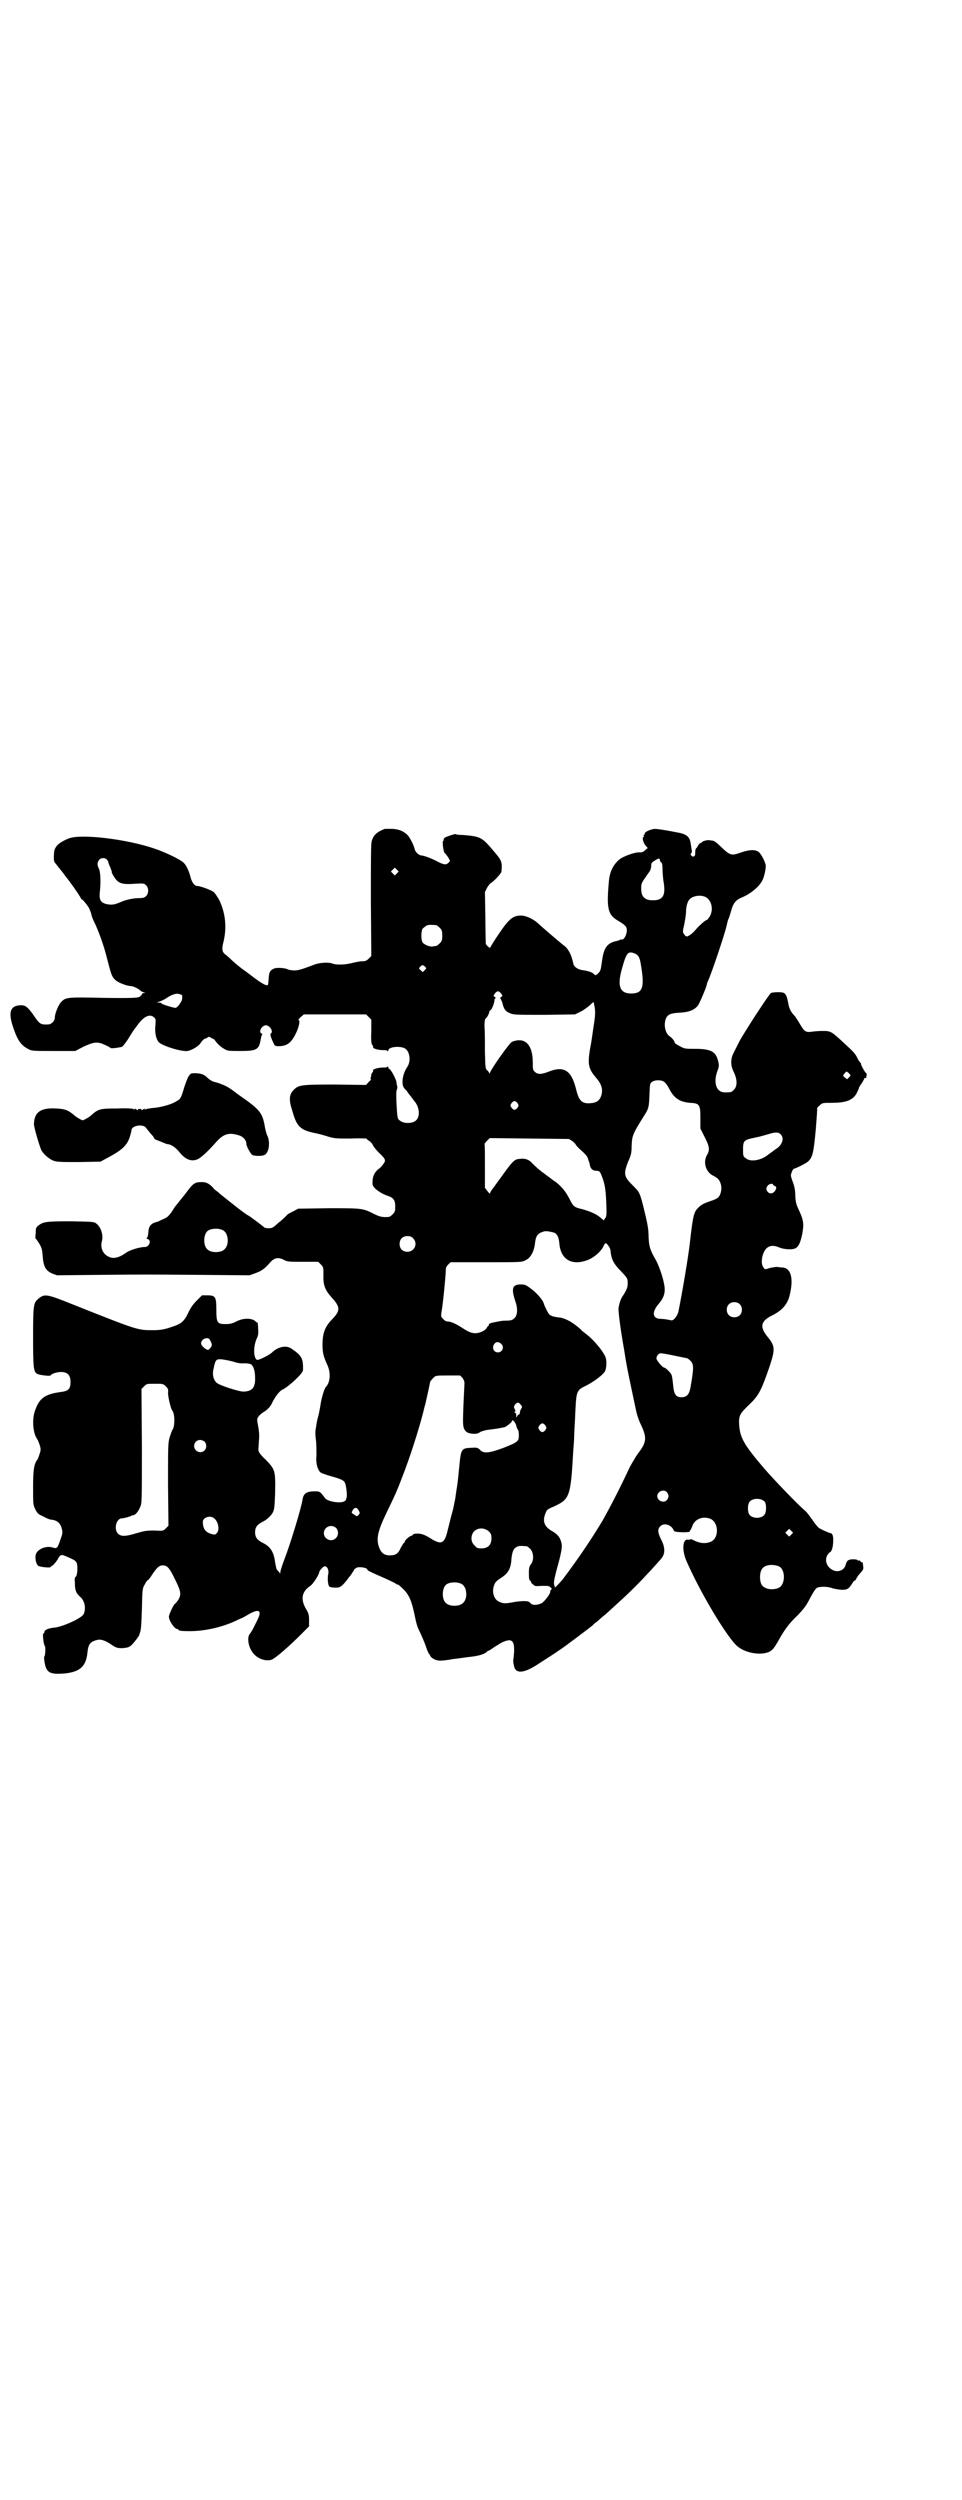 <?xml version="1.0" standalone="no"?>
<!DOCTYPE svg PUBLIC "-//W3C//DTD SVG 20010904//EN"
 "http://www.w3.org/TR/2001/REC-SVG-20010904/DTD/svg10.dtd">
<svg version="1.0" xmlns="http://www.w3.org/2000/svg"
 width="1105pt" height="2870pt" viewBox="0 0 1105 2870"
 preserveAspectRatio="xMidYMid meet">
<g transform="translate(0,2870) scale(0.5,-0.5)"
fill="#000000" stroke="none">
<path d="M884 3837 c-18 -7 -26 -14 -30 -28 -2 -6 -2 -44 -2 -136 l1 -128 -6
-6 c-5 -5 -8 -6 -15 -6 -5 0 -15 -2 -23 -4 -15 -4 -37 -5 -46 -1 -9 3 -27 2
-39 -2 -32 -12 -38 -14 -48 -14 -5 0 -13 1 -16 3 -7 3 -26 4 -31 1 -9 -4 -11
-8 -12 -25 0 -4 -1 -9 -1 -10 0 -7 -11 -2 -36 17 -4 3 -14 11 -23 17 -9 7 -20
16 -25 21 -5 5 -12 11 -15 13 -7 6 -8 12 -3 31 7 32 4 63 -10 93 -4 7 -9 15
-13 19 -7 5 -31 14 -39 14 -5 0 -11 8 -14 19 -4 16 -10 29 -17 35 -9 8 -43 24
-67 32 -65 22 -169 34 -196 23 -25 -10 -34 -20 -34 -36 -1 -16 0 -18 5 -23 2
-3 7 -9 11 -14 4 -5 8 -10 9 -12 13 -16 29 -39 35 -49 2 -4 4 -7 4 -6 0 2 12
-12 16 -19 2 -4 5 -11 6 -16 1 -5 4 -12 6 -16 10 -20 23 -56 30 -85 10 -39 11
-41 19 -49 6 -6 27 -14 36 -14 5 0 19 -7 21 -10 1 -1 4 -3 7 -4 5 -1 5 -2 2
-2 -3 0 -5 -1 -5 -3 0 -1 -3 -4 -6 -6 -6 -2 -18 -3 -84 -2 -85 2 -85 1 -96
-10 -6 -7 -14 -26 -14 -35 0 -8 -8 -16 -15 -16 -17 -1 -20 1 -31 17 -15 22
-21 27 -31 27 -26 0 -31 -16 -18 -53 10 -29 18 -39 33 -47 9 -5 10 -5 59 -5
l50 0 19 10 c24 11 32 12 49 4 7 -3 12 -6 13 -7 0 -2 23 1 27 3 2 2 8 9 13 17
5 8 11 18 14 22 3 4 7 9 9 12 14 19 28 25 37 16 4 -3 4 -5 3 -19 -2 -16 2 -33
9 -39 12 -9 52 -21 65 -19 10 2 26 11 31 20 3 4 6 7 8 8 2 0 5 2 7 3 2 2 4 2
7 0 1 -1 4 -3 6 -3 2 -1 5 -5 8 -9 3 -4 10 -10 15 -13 10 -6 10 -6 39 -6 38 0
43 3 47 27 1 5 2 10 3 10 1 1 1 2 -1 3 -8 3 0 19 10 19 9 0 18 -15 11 -19 -2
-1 0 -9 6 -21 3 -7 4 -8 11 -8 20 0 30 7 41 30 7 14 10 30 6 30 -2 0 1 3 5 7
l7 6 71 0 72 0 6 -6 6 -6 0 -27 c-1 -20 0 -28 2 -31 2 -2 3 -5 2 -5 -2 -3 12
-7 22 -7 5 0 11 0 11 -2 1 -1 2 -1 2 1 0 8 23 11 36 6 13 -5 17 -29 8 -43 -11
-16 -14 -37 -9 -47 2 -3 4 -6 5 -6 0 0 3 -3 6 -8 3 -4 9 -11 13 -17 13 -14 15
-37 4 -46 -8 -7 -28 -7 -36 0 -6 4 -6 5 -8 36 -1 22 -1 33 1 36 1 3 1 7 0 9
-1 3 -1 5 -1 6 0 6 -12 30 -17 32 -1 0 -2 2 -2 4 0 2 -1 2 -2 1 0 -2 -6 -2
-11 -2 -10 0 -24 -4 -22 -7 1 0 0 -3 -2 -5 -2 -3 -3 -5 -2 -5 0 0 0 -2 -1 -5
-1 -3 -1 -5 0 -5 1 0 -1 -3 -5 -6 l-6 -7 -71 1 c-78 0 -84 -1 -95 -12 -11 -11
-12 -23 -3 -50 10 -36 19 -43 54 -50 5 -1 17 -4 26 -7 16 -5 19 -5 54 -5 20 1
36 0 36 0 0 -1 3 -4 7 -6 4 -3 7 -7 8 -10 1 -2 6 -9 12 -15 17 -16 18 -19 12
-27 -3 -4 -7 -9 -10 -11 -9 -6 -15 -17 -15 -28 -1 -10 0 -11 6 -18 8 -7 18
-13 30 -17 12 -4 16 -10 16 -24 0 -11 -1 -13 -6 -18 -3 -3 -7 -6 -9 -6 -14 -1
-20 0 -34 7 -26 13 -26 13 -104 13 l-70 -1 -11 -6 c-7 -3 -14 -7 -16 -10 -3
-3 -11 -11 -19 -17 -12 -11 -14 -12 -22 -12 -5 0 -10 1 -11 3 -6 5 -30 23 -35
26 -3 1 -18 12 -33 24 -15 12 -32 25 -37 30 -6 4 -11 9 -11 9 0 1 -4 5 -8 8
-7 5 -11 6 -18 6 -17 0 -20 -2 -39 -28 -10 -12 -19 -24 -21 -26 -2 -2 -6 -9
-10 -15 -6 -8 -9 -12 -19 -16 -7 -3 -12 -6 -13 -6 -14 -3 -20 -9 -21 -22 -1
-12 -2 -14 -4 -15 -1 -1 0 -2 3 -3 8 -3 3 -18 -7 -18 -12 0 -35 -7 -43 -13
-17 -12 -30 -15 -41 -9 -13 6 -19 21 -15 35 4 14 -2 33 -13 41 -5 4 -8 4 -58
5 -56 0 -63 -1 -74 -9 -6 -5 -7 -6 -7 -18 -1 -7 -1 -13 0 -13 1 0 4 -5 8 -11
6 -10 7 -14 8 -29 2 -25 7 -33 22 -40 l11 -4 97 1 c115 1 91 1 231 0 l114 -1
14 5 c14 5 21 10 34 25 9 10 18 12 30 6 9 -5 12 -5 45 -5 l35 0 6 -6 c6 -6 6
-7 6 -22 -1 -25 3 -36 19 -54 20 -22 20 -30 2 -49 -19 -19 -24 -35 -23 -67 1
-13 2 -19 11 -39 8 -17 7 -39 -3 -50 -4 -3 -11 -28 -13 -43 -1 -7 -3 -16 -4
-21 -3 -11 -4 -14 -6 -29 -2 -8 -2 -17 0 -31 1 -10 1 -26 1 -34 -2 -18 3 -34
10 -39 3 -2 15 -6 26 -9 21 -6 28 -9 30 -16 3 -8 5 -31 3 -33 -1 -1 -1 -3 -1
-3 1 -1 -1 -3 -4 -5 -9 -5 -37 -1 -44 7 -12 16 -12 16 -24 16 -19 0 -26 -5
-28 -19 -3 -20 -29 -105 -42 -138 -5 -13 -9 -26 -9 -29 0 -3 -1 -4 -1 -2 -1 2
-3 4 -5 6 -3 2 -4 8 -6 19 -3 24 -11 36 -27 44 -14 7 -19 13 -19 25 0 12 5 18
19 25 8 4 18 13 22 21 3 6 4 13 5 44 1 52 0 54 -21 76 -10 9 -17 18 -17 21 -1
4 0 5 1 26 1 10 0 20 -2 31 -3 16 -3 16 1 22 2 3 7 7 10 9 9 5 18 14 21 22 7
14 17 28 25 31 15 8 46 37 46 44 1 27 -3 34 -27 50 -12 8 -31 4 -45 -10 -7 -6
-31 -18 -34 -16 -8 5 -8 30 -1 47 4 8 5 13 4 24 0 7 -1 13 -1 14 -1 0 -4 2 -7
5 -9 6 -27 6 -42 -2 -10 -5 -15 -6 -25 -6 -19 0 -21 3 -21 33 0 29 -2 33 -20
33 l-13 0 -12 -12 c-8 -8 -14 -16 -19 -27 -11 -23 -17 -27 -46 -36 -13 -4 -22
-5 -36 -5 -35 0 -35 0 -181 58 -62 25 -67 26 -81 15 -12 -10 -13 -13 -13 -88
0 -71 1 -80 9 -85 4 -3 30 -6 31 -4 2 4 15 8 24 8 15 0 22 -7 22 -23 0 -16 -5
-21 -23 -23 -36 -5 -49 -14 -59 -44 -7 -21 -4 -52 6 -65 1 -1 3 -7 5 -12 3
-10 3 -12 0 -21 -2 -6 -4 -12 -5 -13 -8 -10 -10 -24 -10 -64 0 -38 0 -40 5
-50 5 -10 6 -11 19 -17 7 -4 15 -7 17 -7 14 -1 22 -8 25 -21 2 -8 2 -11 -3
-24 -7 -21 -8 -22 -18 -19 -12 4 -30 -1 -37 -12 -5 -7 -2 -26 4 -30 4 -3 28
-5 28 -3 0 1 2 2 5 4 2 1 7 7 11 13 7 13 8 13 24 6 16 -7 17 -8 20 -13 3 -6 2
-30 -2 -32 -2 -1 -3 -5 -2 -13 0 -18 2 -24 13 -34 10 -9 13 -27 7 -39 -5 -10
-51 -30 -68 -31 -12 -1 -22 -5 -22 -10 0 -2 -1 -3 -2 -3 -3 0 0 -26 3 -29 2
-2 1 -23 -1 -24 -1 0 -1 -6 0 -11 4 -27 12 -31 48 -28 35 4 48 17 51 49 2 18
6 24 23 28 8 2 19 -2 32 -11 12 -8 14 -8 26 -8 11 1 14 2 19 6 6 5 21 25 19
25 0 0 1 3 2 6 2 4 3 22 4 53 1 46 1 47 7 57 3 6 6 10 7 9 0 0 5 5 9 12 12 18
17 22 25 22 10 0 15 -5 28 -32 14 -28 15 -35 7 -48 -3 -4 -6 -8 -7 -8 -2 0
-14 -24 -14 -30 0 -9 13 -28 19 -28 2 0 3 -1 3 -2 0 -2 7 -3 26 -3 33 0 71 8
104 23 6 3 13 6 13 6 1 0 9 4 17 9 26 15 33 10 20 -15 -3 -6 -7 -14 -9 -18 -2
-4 -5 -9 -7 -11 -7 -8 -4 -31 8 -45 11 -14 33 -20 45 -13 9 5 37 29 64 56 l19
19 0 14 c0 13 -1 16 -7 26 -13 22 -10 40 10 53 5 3 19 24 20 30 0 5 10 15 13
15 6 0 10 -9 8 -18 -2 -9 -1 -26 3 -29 1 -1 7 -2 13 -2 11 -1 16 3 29 20 3 5
7 8 7 9 1 1 3 5 6 9 2 4 4 7 4 6 0 -1 1 -1 2 1 5 4 26 1 26 -4 0 -2 11 -7 41
-20 11 -5 21 -10 23 -11 2 -2 4 -3 6 -3 1 0 7 -5 13 -11 13 -13 19 -28 25 -57
5 -24 6 -28 14 -44 3 -7 9 -20 12 -29 3 -10 7 -18 8 -19 1 0 2 -2 2 -3 0 -1 3
-5 7 -7 9 -6 19 -6 46 -1 11 1 29 4 39 5 19 2 32 6 38 11 1 2 3 3 4 3 1 0 6 3
10 6 4 3 13 8 19 12 28 14 34 5 28 -41 0 -3 1 -9 2 -13 4 -17 22 -16 53 4 25
16 45 29 46 30 1 1 3 2 6 4 4 2 68 50 75 56 2 2 6 6 8 7 3 2 9 8 14 12 5 4 12
10 14 12 33 30 43 39 62 58 24 24 55 58 62 67 7 10 7 24 -2 41 -8 16 -9 24 -2
31 8 8 24 4 30 -8 2 -5 3 -5 21 -6 12 0 18 1 17 2 -1 1 0 2 0 2 1 0 3 4 5 9 5
17 24 25 42 18 20 -9 20 -46 0 -53 -12 -5 -26 -3 -39 4 -4 2 -7 3 -7 2 0 -1
-2 -1 -5 -1 -13 3 -15 -24 -4 -49 31 -71 89 -168 114 -193 18 -18 56 -25 77
-15 8 5 10 8 19 23 15 27 24 40 46 61 16 17 20 23 28 39 6 11 12 21 15 23 6 4
26 4 38 -1 5 -1 14 -3 21 -3 12 0 15 2 25 18 2 3 4 4 4 3 0 -1 1 1 3 4 1 3 6
10 10 14 6 7 7 9 6 14 0 3 -1 7 -1 8 0 2 -1 3 -2 2 -1 0 -2 0 -3 2 -1 2 -2 3
-4 2 -2 0 -3 0 -3 1 0 1 -4 2 -10 2 -11 0 -15 -3 -17 -12 -3 -12 -15 -18 -27
-14 -16 6 -23 23 -15 36 2 3 5 6 5 6 4 0 8 12 8 25 1 12 -2 19 -6 19 -3 0 -20
8 -27 12 -3 3 -10 11 -15 19 -6 8 -13 18 -17 21 -16 13 -74 74 -93 96 -47 55
-56 71 -58 101 -1 21 1 25 24 47 21 20 27 32 45 84 14 42 14 49 -3 70 -19 23
-17 36 8 49 23 11 35 24 41 43 11 41 5 67 -16 68 -3 0 -8 1 -11 1 -3 1 -10 -1
-17 -2 -12 -4 -12 -4 -15 1 -8 9 -3 36 8 45 8 6 16 6 28 1 12 -5 32 -6 39 -1
6 4 10 13 14 32 4 22 3 31 -6 51 -7 15 -9 19 -10 36 0 13 -2 23 -6 33 -5 14
-5 15 -2 22 1 4 4 8 6 8 9 3 26 12 31 16 11 10 13 20 18 73 2 26 4 49 3 49 0
1 2 4 6 7 6 6 7 6 27 6 34 0 49 6 58 22 3 7 6 12 5 12 0 0 2 5 6 10 4 6 7 12
7 13 0 0 1 1 2 0 1 -1 2 0 2 1 0 2 1 5 1 7 0 1 0 3 -1 3 -2 0 -12 18 -12 21 0
2 -1 3 -1 3 -1 0 -4 4 -7 10 -5 11 -9 15 -33 37 -28 26 -29 26 -48 26 -9 0
-20 -1 -26 -2 -12 -1 -15 0 -26 19 -4 7 -9 14 -10 16 -9 9 -14 17 -16 30 -5
25 -7 26 -25 26 -7 0 -14 -1 -15 -2 -5 -3 -65 -96 -73 -112 -5 -10 -11 -22
-13 -26 -7 -13 -7 -29 1 -44 8 -17 8 -32 0 -40 -6 -6 -7 -6 -21 -6 -19 0 -27
21 -17 49 3 7 4 13 3 17 -5 27 -15 34 -55 34 -21 0 -24 0 -34 6 -6 3 -11 6
-12 8 0 4 -7 12 -12 15 -10 7 -14 27 -8 41 4 9 11 12 32 13 20 1 33 6 41 16 4
5 21 45 21 50 0 1 1 4 3 8 8 17 40 113 42 125 1 3 2 10 4 15 2 4 5 14 7 21 4
16 11 24 23 29 20 8 40 24 48 39 5 9 9 30 8 36 -2 9 -9 22 -14 28 -7 8 -22 8
-42 1 -23 -8 -25 -8 -48 14 -8 8 -15 13 -18 13 -2 0 -6 1 -8 1 -5 1 -17 -3
-17 -5 0 -1 -1 -2 -2 -1 -1 0 -3 -2 -5 -4 -1 -2 -3 -5 -4 -7 -3 -2 -4 -5 -4
-13 1 -6 -4 -10 -8 -6 -3 2 -3 4 -1 6 1 1 2 5 1 8 -1 3 -1 9 -2 12 -2 18 -9
24 -32 28 -30 6 -46 8 -52 8 -11 -2 -22 -7 -22 -11 0 -2 0 -3 -2 -3 -1 1 -1 0
0 -2 0 -2 0 -3 -1 -3 -3 0 -1 -11 4 -18 l6 -7 -6 -5 c-4 -4 -7 -5 -13 -5 -10
1 -37 -9 -46 -16 -14 -12 -22 -28 -24 -48 -6 -65 -3 -79 21 -93 17 -10 20 -14
20 -22 0 -10 -7 -23 -12 -21 -2 0 -4 0 -4 -1 0 0 -4 -2 -10 -3 -20 -5 -27 -16
-31 -45 -3 -22 -3 -22 -9 -29 -6 -5 -6 -5 -10 -1 -4 4 -13 7 -28 9 -10 2 -18
8 -19 15 -4 19 -11 33 -20 40 -7 5 -56 47 -62 53 -10 9 -27 17 -38 17 -19 0
-28 -8 -51 -42 -11 -16 -20 -31 -20 -32 0 -2 -9 6 -10 9 0 1 -1 28 -1 61 l-1
58 5 10 c3 5 7 10 9 11 5 2 24 22 24 26 2 24 1 25 -23 53 -22 26 -28 28 -66
31 -9 0 -16 1 -16 2 -1 1 -16 -4 -23 -7 -4 -2 -5 -4 -5 -6 1 -1 1 -2 0 -2 -4
3 -1 -26 3 -29 2 -1 5 -6 8 -10 l4 -8 -4 -4 c-5 -5 -10 -5 -27 4 -11 6 -30 13
-35 13 -5 0 -13 7 -15 13 -2 11 -13 31 -18 35 -9 8 -18 12 -33 13 -8 0 -16 0
-18 0z m-639 -70 c2 -2 4 -5 4 -7 0 -2 3 -8 5 -13 2 -5 3 -9 3 -9 -2 0 5 -12
10 -18 8 -9 18 -11 43 -9 19 1 21 1 25 -3 7 -6 7 -19 1 -25 -4 -4 -7 -5 -17
-5 -13 0 -31 -4 -44 -10 -12 -5 -18 -6 -29 -4 -14 3 -18 9 -17 25 3 23 2 50
-2 57 -4 8 -4 14 1 20 4 5 13 5 17 1z m1271 -2 c0 -1 1 -4 3 -5 2 -1 3 -7 3
-15 0 -7 1 -19 2 -27 6 -33 0 -45 -24 -45 -19 0 -27 8 -27 27 0 12 0 12 17 36
4 5 6 11 6 16 0 6 1 8 8 12 9 6 12 6 12 1z m-604 -30 l-5 -5 -4 4 -5 5 4 4 5
5 4 -4 5 -5 -4 -4z m708 -54 c15 -7 20 -30 10 -46 -3 -4 -5 -7 -6 -7 -3 0 -18
-13 -28 -25 -6 -7 -15 -13 -18 -13 -2 0 -5 2 -6 5 -4 4 -4 6 0 23 2 10 4 23 4
28 0 11 3 24 8 29 7 8 24 11 36 6z m-618 -65 c1 0 5 -3 8 -6 5 -5 6 -7 6 -18
0 -11 -1 -13 -6 -18 -3 -3 -7 -6 -9 -6 -2 0 -6 -1 -8 -1 -6 -1 -18 4 -22 9 -4
6 -4 26 0 32 2 2 6 5 9 7 5 2 8 2 22 1z m456 -65 c9 -4 12 -9 15 -30 8 -49 3
-62 -23 -62 -26 0 -32 17 -22 54 11 40 14 44 30 38z m-482 -30 c4 -4 4 -4 0
-8 l-5 -5 -4 4 c-5 4 -5 5 -2 8 4 5 7 5 11 1z m175 -62 c4 -5 4 -6 0 -8 -2 -2
-3 -3 -2 -3 1 0 3 -5 5 -10 3 -14 7 -20 17 -24 9 -4 13 -4 80 -4 l70 1 12 6
c7 3 16 10 22 15 5 5 9 8 9 7 0 -1 1 -4 1 -6 3 -13 3 -23 -1 -47 -5 -35 -5
-36 -9 -57 -5 -33 -3 -43 14 -63 13 -15 16 -26 13 -39 -4 -14 -11 -19 -27 -20
-18 -1 -25 6 -31 30 -11 46 -28 57 -65 42 -16 -6 -24 -6 -30 0 -5 4 -5 6 -5
21 0 42 -18 60 -48 48 -5 -2 -45 -58 -50 -70 -1 -3 -2 -4 -2 -2 0 1 -2 4 -4 6
-5 4 -5 5 -6 44 0 23 0 48 -1 57 0 11 1 17 2 18 3 1 9 12 9 16 0 1 1 3 3 4 3
1 9 17 9 23 0 2 1 4 2 4 2 0 1 1 -1 3 -4 2 -4 3 0 8 2 3 5 5 7 5 2 0 5 -2 7
-5z m-734 -3 c2 0 2 -7 1 -12 -3 -7 -11 -18 -15 -18 -5 0 -33 9 -32 10 1 1 -2
2 -5 2 -7 0 -7 0 2 3 5 2 11 5 14 7 11 8 23 12 29 10 3 -1 6 -2 6 -2z m1533
-180 c5 -5 5 -5 0 -10 l-4 -4 -5 4 c-5 4 -5 5 -1 9 4 6 5 6 10 1z m-424 -20
c3 -2 8 -9 11 -15 11 -22 24 -31 48 -33 22 -1 24 -4 24 -35 l0 -24 10 -20 c11
-21 12 -30 5 -41 -9 -16 -3 -37 12 -46 14 -7 17 -11 20 -21 3 -11 0 -25 -7
-31 -2 -2 -9 -5 -15 -7 -15 -5 -22 -8 -29 -15 -11 -10 -13 -18 -20 -80 -3 -29
-17 -112 -26 -157 -1 -7 -6 -16 -11 -20 -3 -3 -5 -3 -13 -1 -5 1 -12 2 -17 2
-19 0 -21 15 -6 33 14 16 17 28 14 45 -3 18 -13 47 -21 60 -12 21 -14 29 -15
50 0 16 -2 28 -8 53 -12 50 -12 49 -28 65 -21 21 -22 26 -11 55 7 15 8 21 8
35 1 25 2 28 31 74 8 13 9 17 10 44 1 25 1 27 6 30 6 5 22 5 28 0z m-337 -49
c3 -5 3 -5 0 -10 -2 -3 -5 -5 -7 -5 -2 0 -5 2 -7 5 -3 5 -3 5 0 10 2 3 5 5 7
5 2 0 5 -2 7 -5z m604 -71 c10 -9 4 -26 -12 -35 -5 -4 -12 -9 -15 -11 -16 -14
-42 -19 -53 -9 -6 4 -6 6 -6 20 0 20 2 22 27 27 11 2 24 6 31 8 16 5 23 5 28
0z m-478 -16 c4 -3 8 -7 8 -9 1 -1 7 -8 13 -13 7 -6 13 -13 14 -16 1 -3 2 -7
3 -9 1 -2 2 -6 2 -8 2 -9 7 -13 15 -13 8 0 9 -2 16 -22 4 -13 6 -25 7 -58 1
-22 0 -26 -3 -29 l-3 -5 -7 6 c-10 9 -25 15 -43 20 -18 4 -20 6 -29 24 -9 17
-17 27 -31 38 -8 5 -15 11 -16 12 -1 0 -6 4 -10 7 -11 8 -18 14 -28 24 -9 10
-18 12 -32 10 -9 -1 -15 -7 -35 -35 -7 -10 -17 -23 -21 -29 -5 -6 -9 -12 -9
-14 0 -3 -2 -1 -6 4 l-6 8 0 50 c0 27 0 50 -1 50 0 1 2 4 6 8 l6 6 91 -1 91
-1 8 -5z m461 -100 c0 -1 2 -2 4 -3 5 -2 4 -7 -1 -13 -6 -6 -13 -5 -17 2 -2 5
-2 6 1 11 3 5 13 7 13 3z m-1263 -105 c12 -7 14 -33 3 -43 -8 -9 -32 -9 -40 0
-9 8 -9 32 0 41 7 7 27 8 37 2z m760 -5 c7 -3 11 -11 12 -25 3 -35 26 -50 59
-40 18 5 37 21 43 35 3 7 5 7 9 2 4 -5 7 -10 7 -18 2 -16 8 -27 22 -41 17 -18
17 -18 17 -30 0 -9 -3 -16 -11 -28 -5 -7 -8 -16 -10 -28 -1 -6 4 -47 13 -97 2
-13 4 -26 5 -30 2 -15 20 -97 23 -112 2 -8 6 -20 9 -26 16 -33 15 -43 -6 -70
-5 -7 -13 -21 -18 -30 -23 -49 -42 -86 -62 -122 -24 -40 -53 -84 -93 -137 -2
-2 -6 -7 -10 -11 l-7 -7 -2 7 c-1 5 0 11 5 31 12 43 14 55 12 64 -3 13 -9 21
-24 29 -16 10 -20 22 -13 39 3 9 5 10 19 16 37 17 39 22 45 129 1 12 2 25 2
31 0 5 1 24 2 41 3 68 2 65 28 78 17 9 37 24 41 32 3 6 4 21 2 29 -3 13 -27
42 -44 55 -5 4 -12 9 -14 12 -17 15 -32 24 -47 27 -3 0 -9 1 -14 2 -4 1 -9 3
-11 5 -3 3 -11 19 -13 26 -2 7 -15 23 -30 34 -11 8 -13 9 -23 9 -19 0 -22 -9
-12 -39 6 -17 5 -33 -3 -39 -4 -4 -8 -5 -17 -5 -10 0 -15 -1 -34 -5 -6 -2 -8
-3 -7 -5 1 -1 0 -2 -1 -2 -1 0 -2 -2 -3 -3 -2 -7 -16 -14 -28 -14 -9 1 -13 2
-27 11 -17 11 -28 16 -36 16 -3 0 -7 2 -10 6 -5 4 -5 6 -4 14 3 14 10 85 10
95 0 8 1 11 5 15 l6 6 82 0 c82 0 82 0 91 5 11 5 19 20 21 38 2 18 6 24 22 28
5 1 14 -1 22 -3z m-324 -13 c12 -12 3 -31 -13 -31 -11 0 -18 7 -18 18 0 11 7
18 18 18 6 0 9 -1 13 -5z m750 -151 c7 -6 7 -19 1 -25 -6 -7 -19 -7 -25 -1 -7
6 -7 19 -1 25 6 7 19 7 25 1z m-1217 -82 c6 -11 6 -13 1 -19 -4 -5 -5 -5 -9
-3 -7 4 -12 10 -12 14 0 10 16 16 20 8z m670 -10 c7 -7 2 -19 -8 -19 -10 0
-15 11 -8 20 4 5 10 5 16 -1z m395 -26 c15 -3 28 -6 30 -6 2 0 6 -3 9 -6 8 -8
8 -17 1 -57 -3 -21 -9 -27 -22 -27 -11 0 -16 6 -18 22 -2 20 -3 27 -5 31 -3 5
-13 15 -16 15 -4 0 -18 17 -18 21 0 6 5 12 10 12 2 0 15 -2 29 -5z m-1012 -14
c9 -3 18 -5 26 -4 6 0 13 -1 15 -2 6 -3 10 -15 10 -31 1 -23 -7 -32 -28 -32
-12 1 -53 14 -60 20 -8 7 -11 20 -7 34 4 20 6 21 19 20 7 -1 18 -3 25 -5z
m527 -37 c3 -4 5 -8 5 -12 0 -3 -1 -23 -2 -43 -2 -50 -2 -56 2 -64 4 -7 9 -9
21 -10 7 0 11 1 15 4 3 2 11 4 16 5 18 2 37 5 42 7 8 5 15 11 15 13 0 6 8 -2
10 -10 1 -5 3 -9 4 -10 1 -1 2 -6 2 -12 0 -14 -2 -16 -35 -29 -32 -12 -46 -14
-54 -5 -5 5 -7 6 -20 5 -23 -1 -24 -2 -28 -44 -3 -31 -4 -40 -7 -57 -1 -7 -2
-16 -3 -20 -1 -4 -3 -17 -6 -27 -3 -10 -7 -28 -10 -39 -7 -32 -14 -36 -35 -24
-17 11 -25 14 -35 14 -6 0 -10 -1 -11 -3 0 -1 -2 -2 -3 -2 -3 0 -15 -10 -15
-13 0 -2 -1 -3 -2 -3 -1 -1 -4 -6 -7 -11 -6 -14 -12 -18 -25 -18 -13 0 -20 5
-25 18 -7 20 -4 36 17 80 23 47 26 55 43 100 16 43 37 110 44 142 1 2 4 15 7
29 3 14 6 27 6 29 1 2 4 6 7 9 6 6 6 6 34 6 l28 0 5 -5z m-681 -20 c5 -5 6 -7
5 -15 0 -9 6 -36 10 -41 6 -7 6 -37 0 -44 -1 -1 -3 -8 -6 -16 -4 -14 -4 -18
-4 -109 l1 -95 -6 -6 c-6 -6 -6 -6 -27 -5 -18 0 -23 -1 -40 -6 -26 -8 -36 -8
-43 -1 -10 10 -4 35 9 35 5 0 22 5 22 6 0 1 2 1 4 1 5 1 11 7 16 19 4 8 4 13
4 140 l-1 131 6 6 c6 6 6 6 25 6 18 0 19 0 25 -6z m815 -42 c4 -4 4 -5 1 -10
-2 -3 -3 -8 -3 -10 0 -2 -1 -3 -1 -2 -1 0 -3 -1 -4 -3 l-3 -5 0 6 c0 3 -1 5
-2 5 -1 0 -2 1 -2 2 0 1 1 2 2 1 1 -1 0 2 -1 5 -3 5 -3 6 0 11 5 6 9 6 13 0z
m57 -48 c3 -5 3 -5 0 -10 -2 -3 -5 -5 -7 -5 -2 0 -5 2 -7 5 -3 5 -3 5 0 10 2
3 5 5 7 5 2 0 5 -2 7 -5z m-783 -37 c5 -5 5 -15 0 -20 -9 -9 -24 -2 -24 10 0
8 6 14 14 14 3 0 8 -2 10 -4z m1062 -116 c5 -6 5 -12 0 -18 -7 -8 -22 -2 -22
9 0 11 15 17 22 9z m225 -22 c4 -6 4 -24 -1 -30 -7 -9 -27 -9 -34 0 -5 6 -5
24 0 30 7 9 27 9 35 0z m-933 -20 c3 -5 3 -6 0 -10 -4 -4 -4 -4 -11 1 -6 4 -6
4 -3 9 4 8 10 8 14 0z m-332 -18 c10 -8 13 -27 6 -34 -4 -4 -5 -4 -12 -2 -14
4 -20 12 -20 28 0 10 17 16 26 8z m280 -22 c6 -6 6 -17 0 -23 -10 -11 -28 -3
-28 11 0 14 17 22 28 12z m351 -8 c5 -5 6 -7 6 -16 0 -15 -8 -23 -23 -23 -9 0
-11 1 -16 7 -9 8 -9 23 -1 32 9 9 24 9 34 0z m695 -7 l-5 -5 -4 4 -5 5 4 4 5
5 4 -4 5 -5 -4 -4z m-608 -27 c1 0 5 -3 8 -6 8 -8 9 -26 2 -35 -4 -5 -5 -8 -5
-22 0 -11 1 -16 3 -16 1 -1 2 -2 2 -3 0 -2 2 -4 5 -6 3 -4 6 -4 20 -3 15 0 17
0 20 -4 3 -2 3 -4 2 -4 -2 -1 -3 -3 -3 -6 0 -5 -14 -23 -20 -26 -11 -5 -22 -5
-26 1 -3 5 -16 5 -36 2 -21 -4 -25 -4 -34 0 -12 4 -18 20 -14 35 3 10 5 12 15
19 18 11 25 22 26 46 2 17 5 23 13 27 5 2 8 2 22 1z m579 -46 c16 -7 16 -43
-1 -50 -15 -6 -34 -2 -39 9 -4 8 -4 24 0 32 5 12 23 15 40 9z m-728 -41 c12
-7 14 -33 3 -43 -8 -9 -32 -9 -40 0 -9 8 -9 32 0 41 7 7 27 8 37 2z"/>
<path d="M435 3271 c-3 -2 -7 -14 -11 -25 -8 -27 -9 -29 -18 -34 -12 -8 -38
-15 -57 -16 -7 -1 -13 -2 -15 -3 -2 -2 -2 -1 -1 1 1 1 -1 1 -4 -1 -3 -2 -5 -3
-4 -1 1 1 0 2 -4 2 -4 0 -5 -1 -4 -2 1 -2 -1 -1 -4 1 -3 2 -5 2 -4 1 1 -2 1
-3 -1 -1 -2 2 -13 3 -39 2 -40 0 -43 -1 -60 -16 -2 -2 -8 -6 -12 -8 -7 -4 -7
-4 -14 0 -4 2 -10 6 -12 8 -14 12 -21 15 -42 16 -35 2 -50 -8 -51 -35 -1 -6
13 -52 17 -61 6 -10 18 -20 28 -24 9 -3 18 -3 59 -3 l49 1 11 6 c38 20 49 30
56 50 2 7 4 14 4 16 0 6 9 11 20 11 10 -1 11 -2 17 -10 4 -5 9 -11 12 -14 2
-3 4 -6 4 -7 -1 0 4 -2 24 -10 2 -1 5 -2 7 -2 8 -1 18 -8 26 -18 14 -18 29
-23 43 -16 8 4 23 18 39 36 19 22 31 26 56 18 9 -3 16 -11 16 -19 0 -6 10 -24
14 -26 5 -2 20 -3 27 0 11 4 15 31 6 47 -1 3 -3 10 -4 15 -5 31 -10 39 -39 61
-7 5 -20 14 -28 20 -18 14 -25 17 -42 23 -13 3 -16 5 -24 12 -7 7 -13 9 -25
10 -11 0 -13 0 -16 -5z"/>
</g>
</svg>
